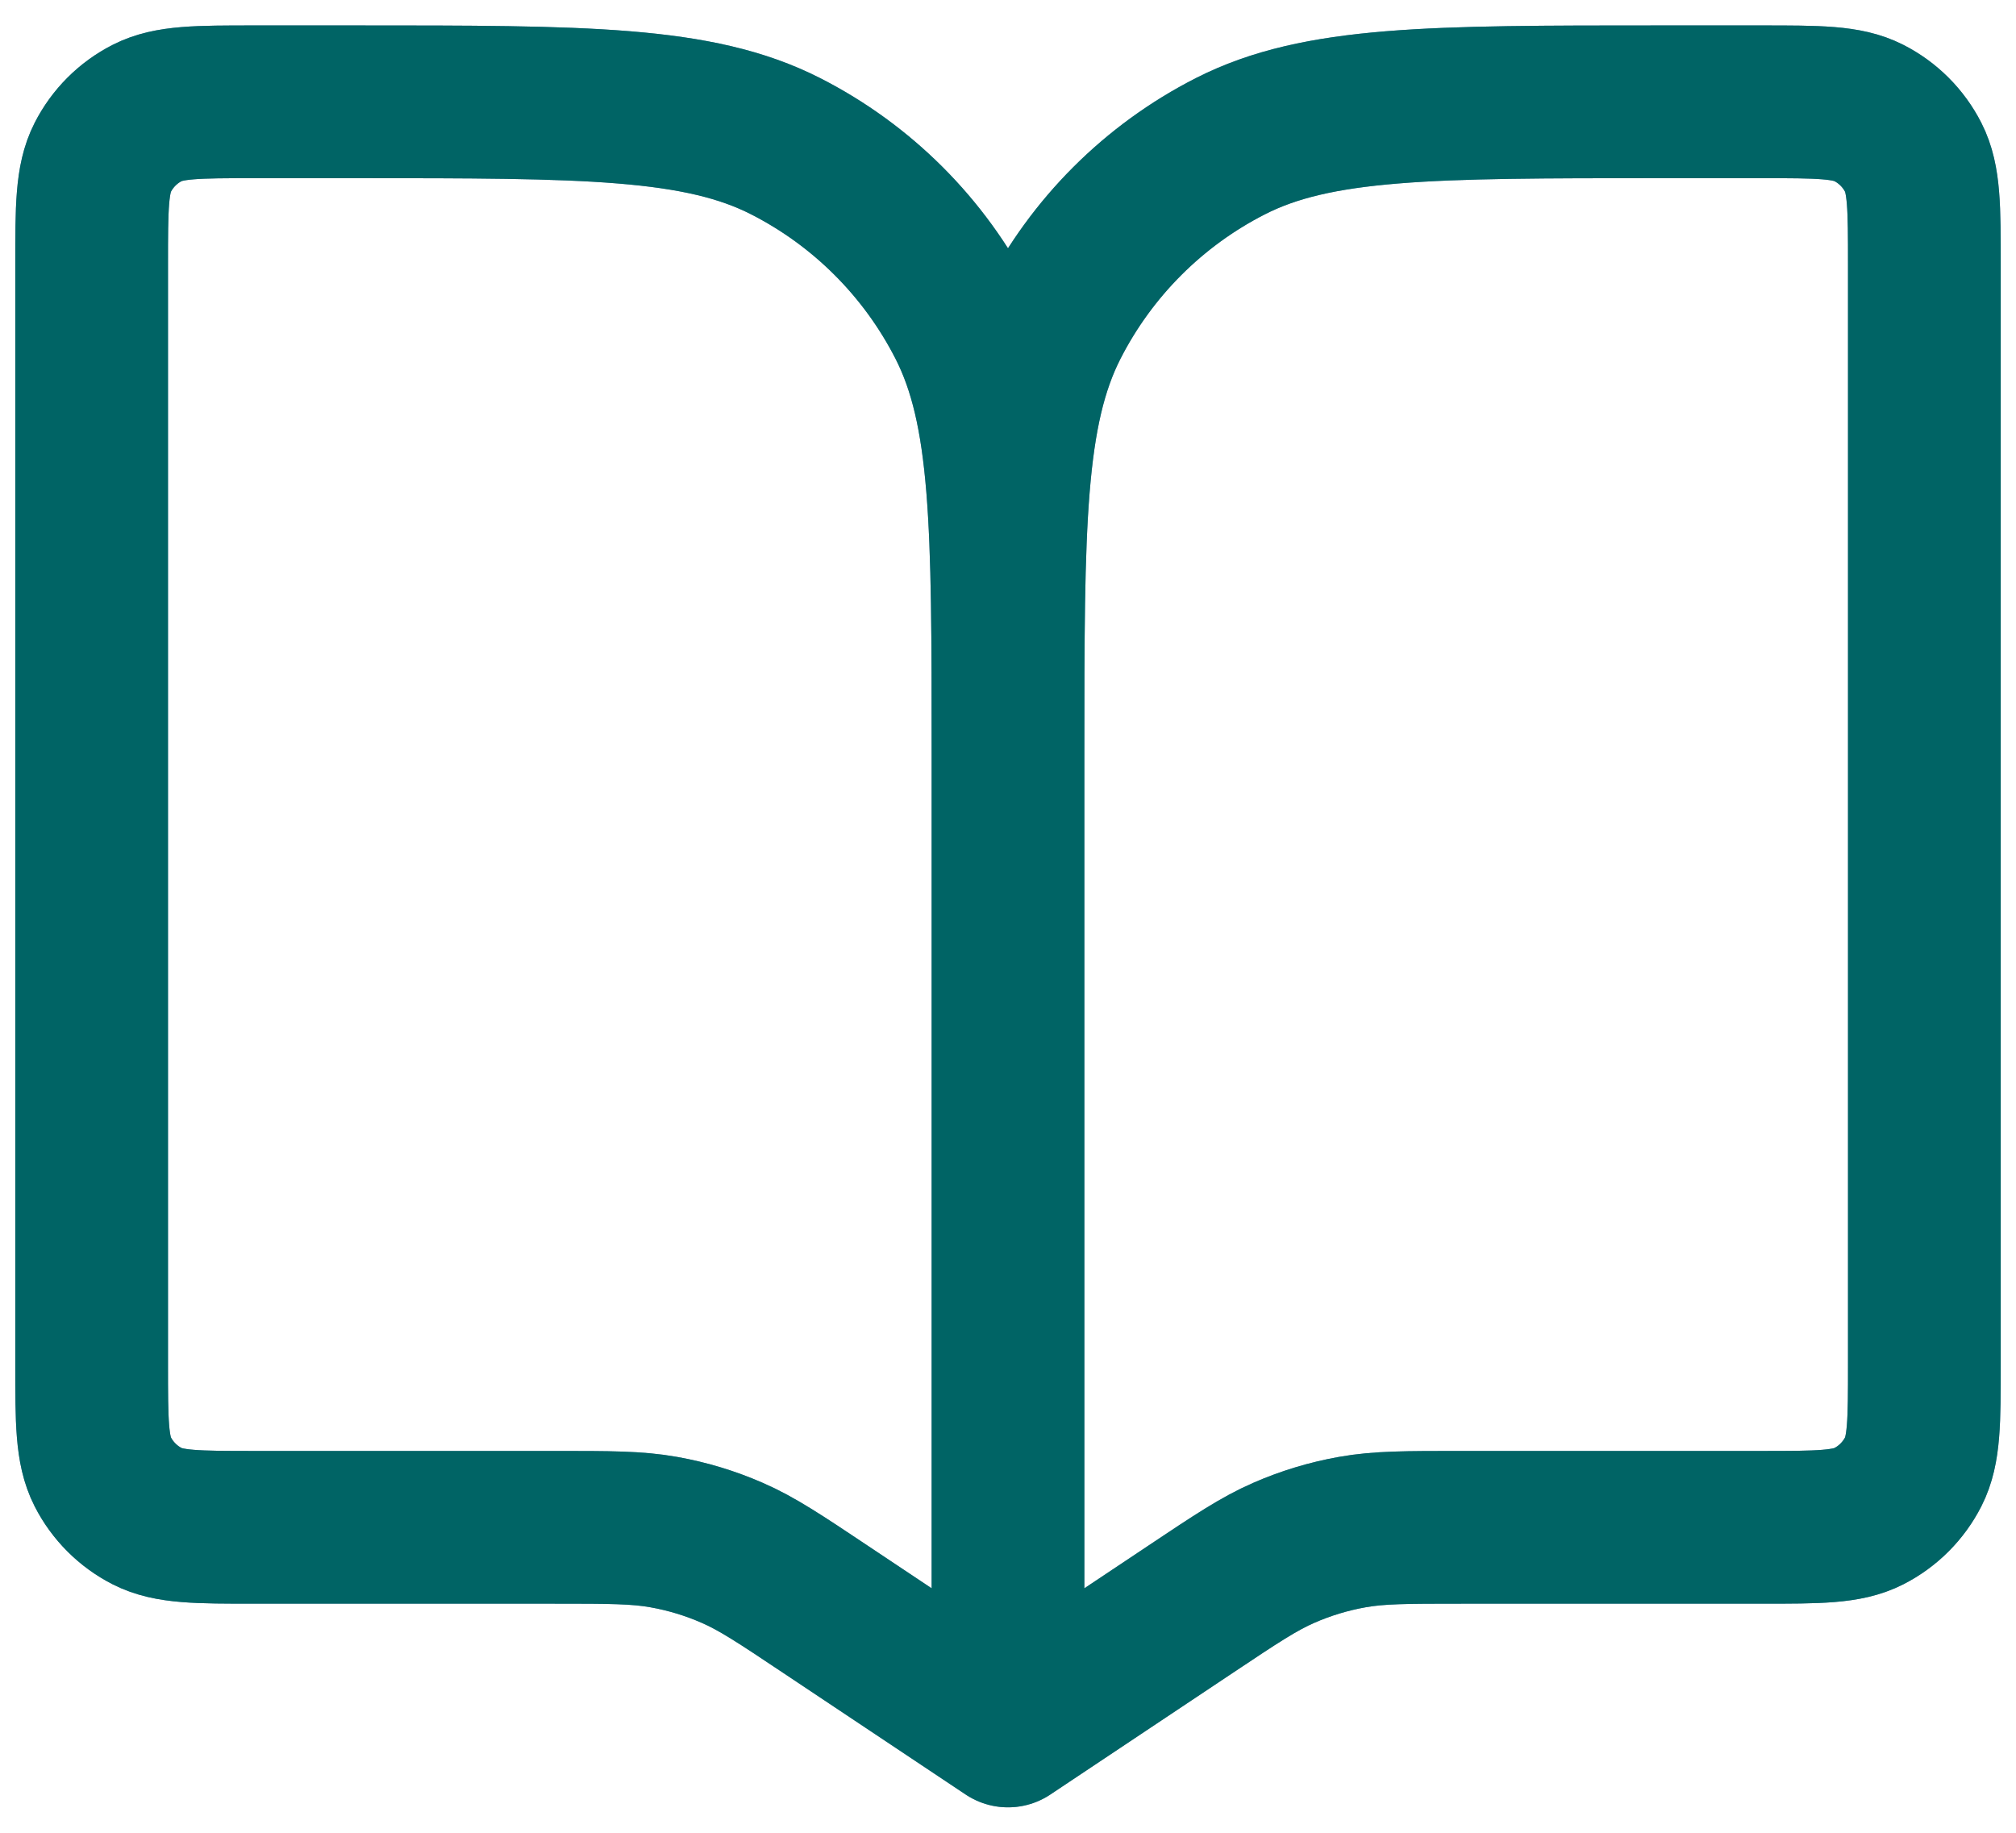 <svg width="66" height="60" viewBox="0 0 66 60" fill="none" xmlns="http://www.w3.org/2000/svg">
<path d="M33 24.667V56.667M33 24.667C33 17.2 33 13.466 31.547 10.614C30.268 8.105 28.229 6.065 25.72 4.787C22.868 3.333 19.134 3.333 11.667 3.333H8.333C6.466 3.333 5.533 3.333 4.82 3.697C4.193 4.016 3.683 4.526 3.363 5.154C3 5.867 3 6.8 3 8.667V44.667C3 46.534 3 47.467 3.363 48.18C3.683 48.807 4.193 49.317 4.82 49.637C5.533 50 6.466 50 8.333 50H18.156C19.956 50 20.857 50 21.727 50.156C22.5 50.293 23.254 50.521 23.973 50.836C24.784 51.189 25.533 51.688 27.031 52.688L33 56.667M33 24.667C33 17.2 33 13.466 34.453 10.614C35.732 8.105 37.771 6.065 40.28 4.787C43.132 3.333 46.866 3.333 54.333 3.333H57.667C59.534 3.333 60.467 3.333 61.18 3.697C61.807 4.016 62.317 4.526 62.637 5.154C63 5.867 63 6.8 63 8.667V44.667C63 46.534 63 47.467 62.637 48.18C62.317 48.807 61.807 49.317 61.18 49.637C60.467 50 59.534 50 57.667 50H47.844C46.044 50 45.143 50 44.273 50.156C43.5 50.293 42.746 50.521 42.027 50.836C41.217 51.189 40.467 51.688 38.969 52.688L33 56.667" stroke="#708EB0" stroke-width="5" stroke-linecap="round" stroke-linejoin="round"/>
<path d="M33 24.667V56.667M33 24.667C33 17.2 33 13.466 31.547 10.614C30.268 8.105 28.229 6.065 25.72 4.787C22.868 3.333 19.134 3.333 11.667 3.333H8.333C6.466 3.333 5.533 3.333 4.82 3.697C4.193 4.016 3.683 4.526 3.363 5.154C3 5.867 3 6.8 3 8.667V44.667C3 46.534 3 47.467 3.363 48.18C3.683 48.807 4.193 49.317 4.82 49.637C5.533 50 6.466 50 8.333 50H18.156C19.956 50 20.857 50 21.727 50.156C22.5 50.293 23.254 50.521 23.973 50.836C24.784 51.189 25.533 51.688 27.031 52.688L33 56.667M33 24.667C33 17.2 33 13.466 34.453 10.614C35.732 8.105 37.771 6.065 40.28 4.787C43.132 3.333 46.866 3.333 54.333 3.333H57.667C59.534 3.333 60.467 3.333 61.18 3.697C61.807 4.016 62.317 4.526 62.637 5.154C63 5.867 63 6.8 63 8.667V44.667C63 46.534 63 47.467 62.637 48.18C62.317 48.807 61.807 49.317 61.18 49.637C60.467 50 59.534 50 57.667 50H47.844C46.044 50 45.143 50 44.273 50.156C43.5 50.293 42.746 50.521 42.027 50.836C41.217 51.189 40.467 51.688 38.969 52.688L33 56.667" stroke="#006465" stroke-width="5" stroke-linecap="round" stroke-linejoin="round"/>
</svg>